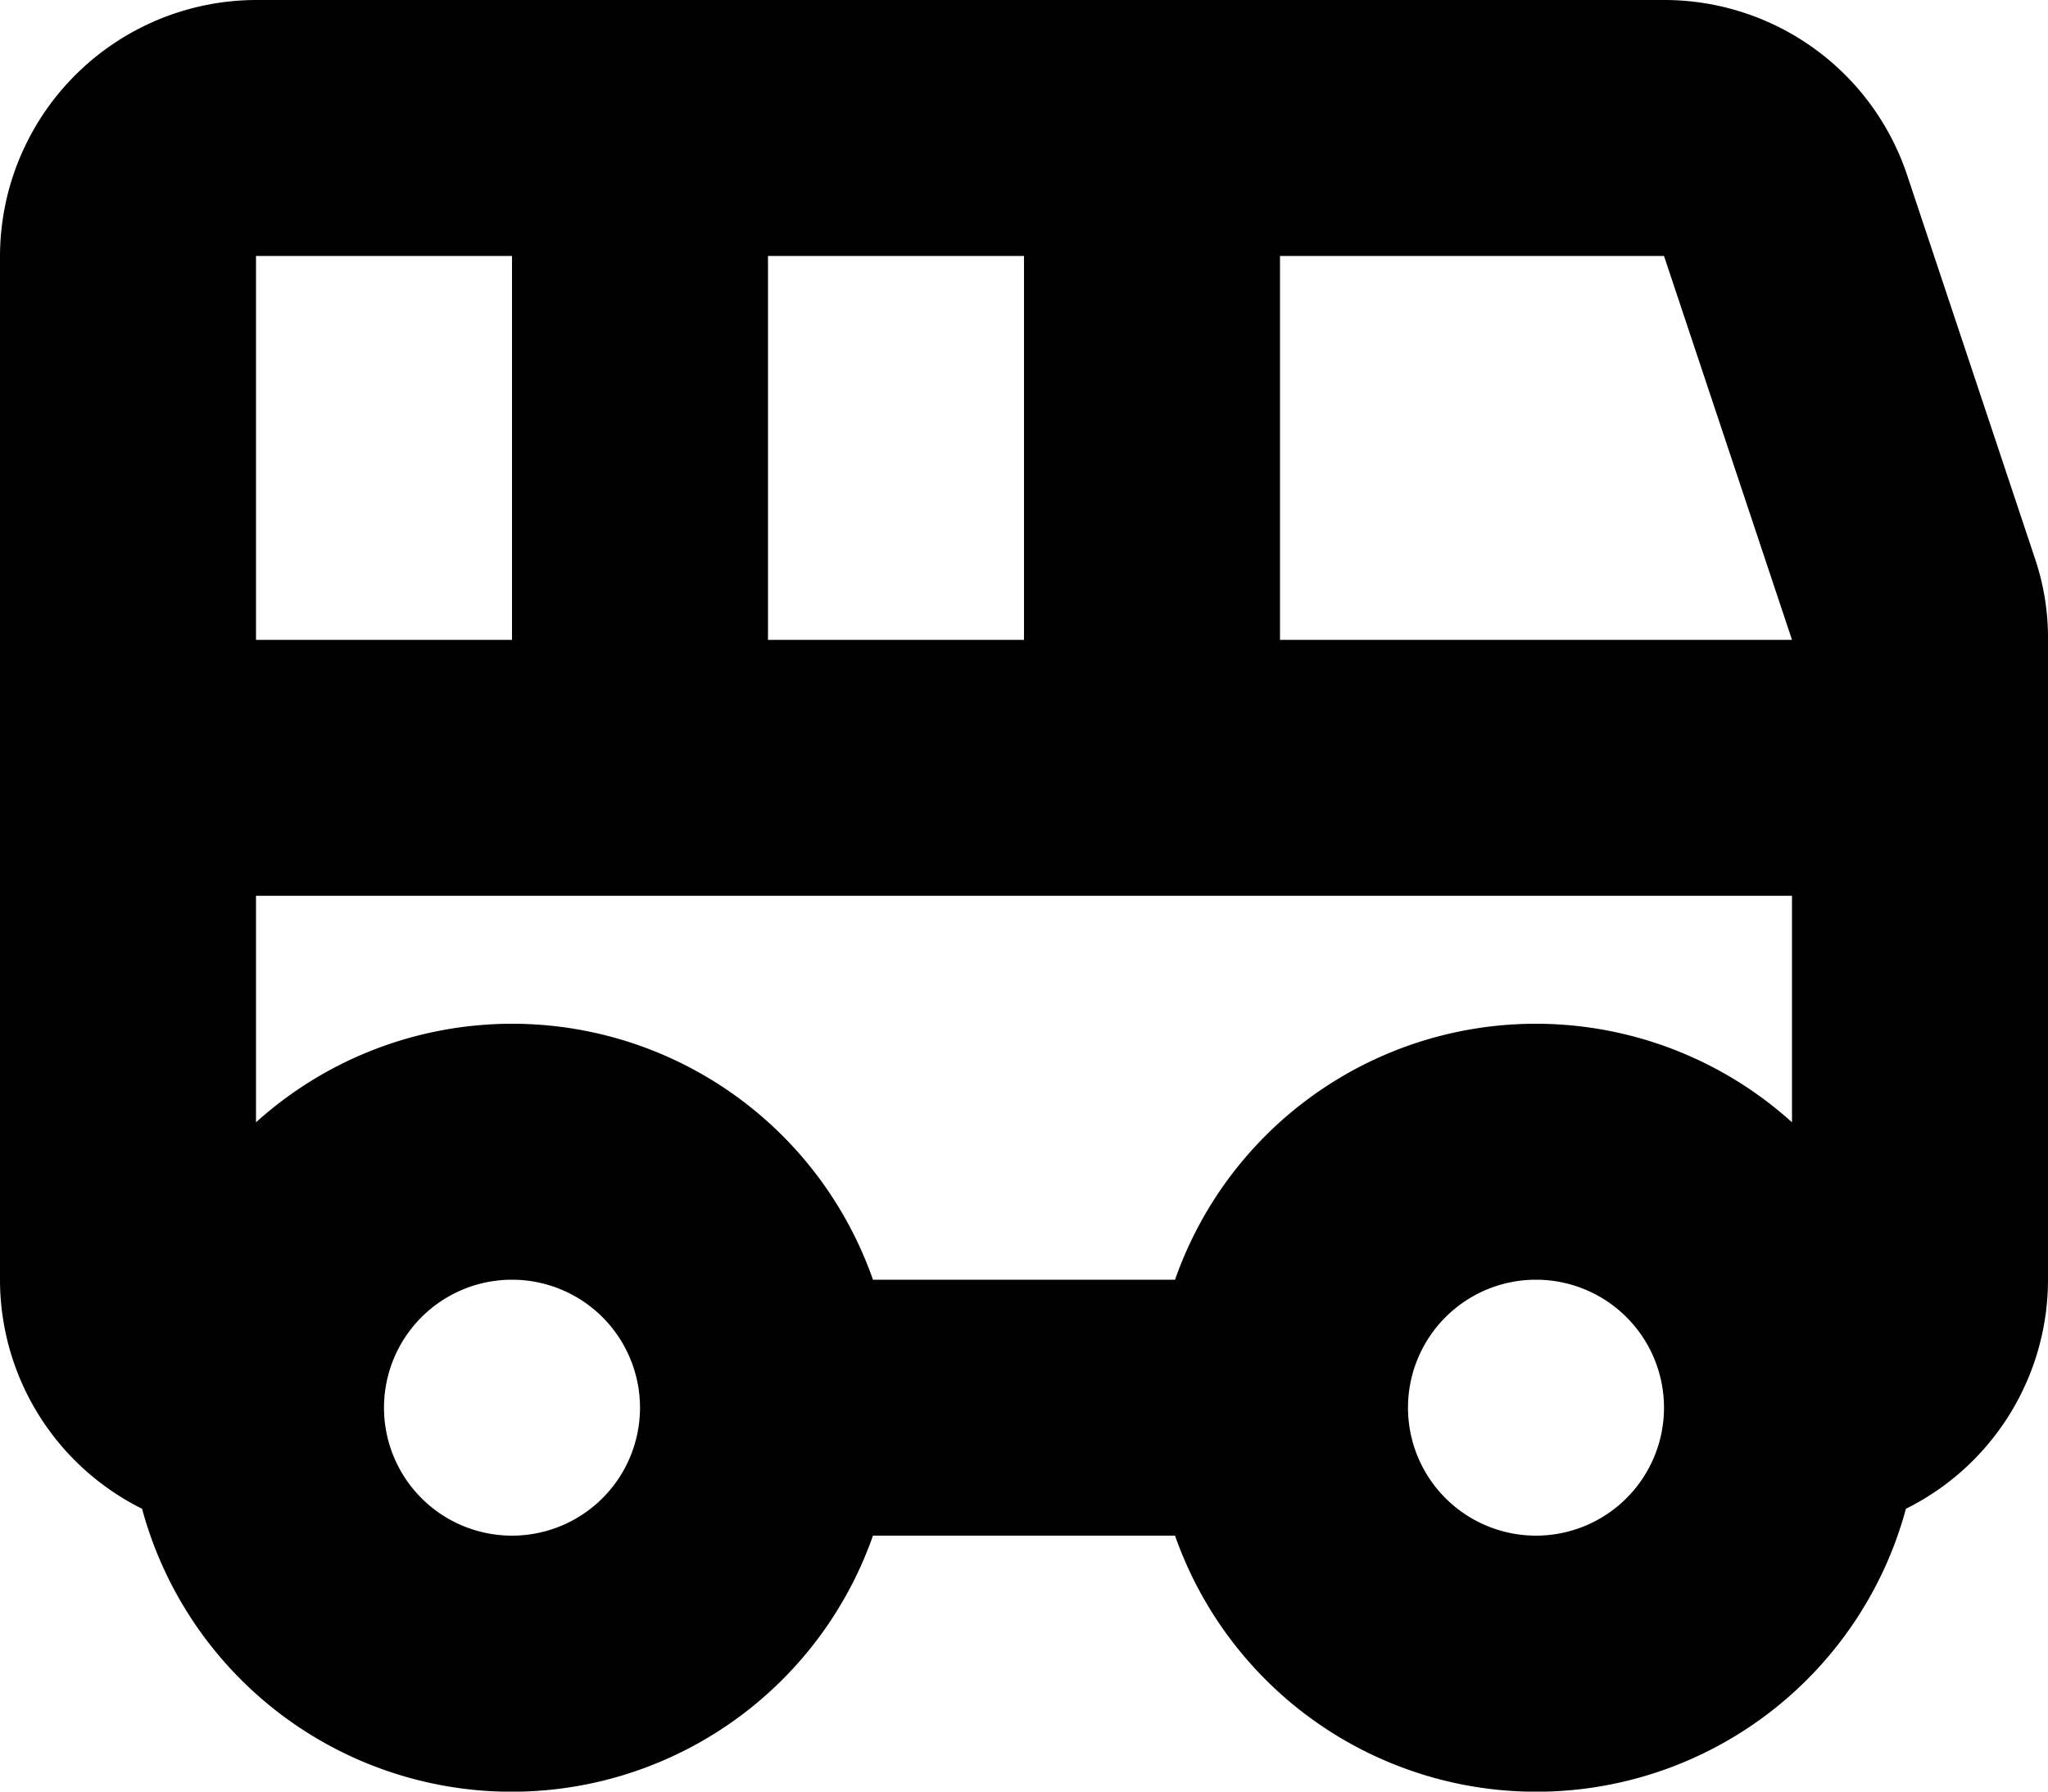 <svg xmlns="http://www.w3.org/2000/svg" width="16" height="14" viewBox="0 0 16 14">
<defs>
    <style>
      .cls-1 {
        fill-rule: evenodd;
      }
    </style>
  </defs>
  <path id="bus" class="cls-1" d="M591.9,229.37l-1-3A2,2,0,0,0,589,225H578a2.006,2.006,0,0,0-2,2v8a2,2,0,0,0,1.11,1.79,2.991,2.991,0,0,0,5.71.21h2.36a2.991,2.991,0,0,0,5.71-.21A2,2,0,0,0,592,235v-5A1.932,1.932,0,0,0,591.9,229.37ZM589,227l1,3h-4v-3h3Zm-5,0v3h-2v-3h2Zm-6,0h2v3h-2v-3Zm0,5h12v1.77a2.986,2.986,0,0,0-4.82,1.23h-2.36a2.986,2.986,0,0,0-4.82-1.23V232Zm1,4a1,1,0,1,1,1,1A1,1,0,0,1,579,236Zm8,0a1,1,0,1,1,1,1A1,1,0,0,1,587,236Z" transform="translate(-576 -225)"/>
</svg>
